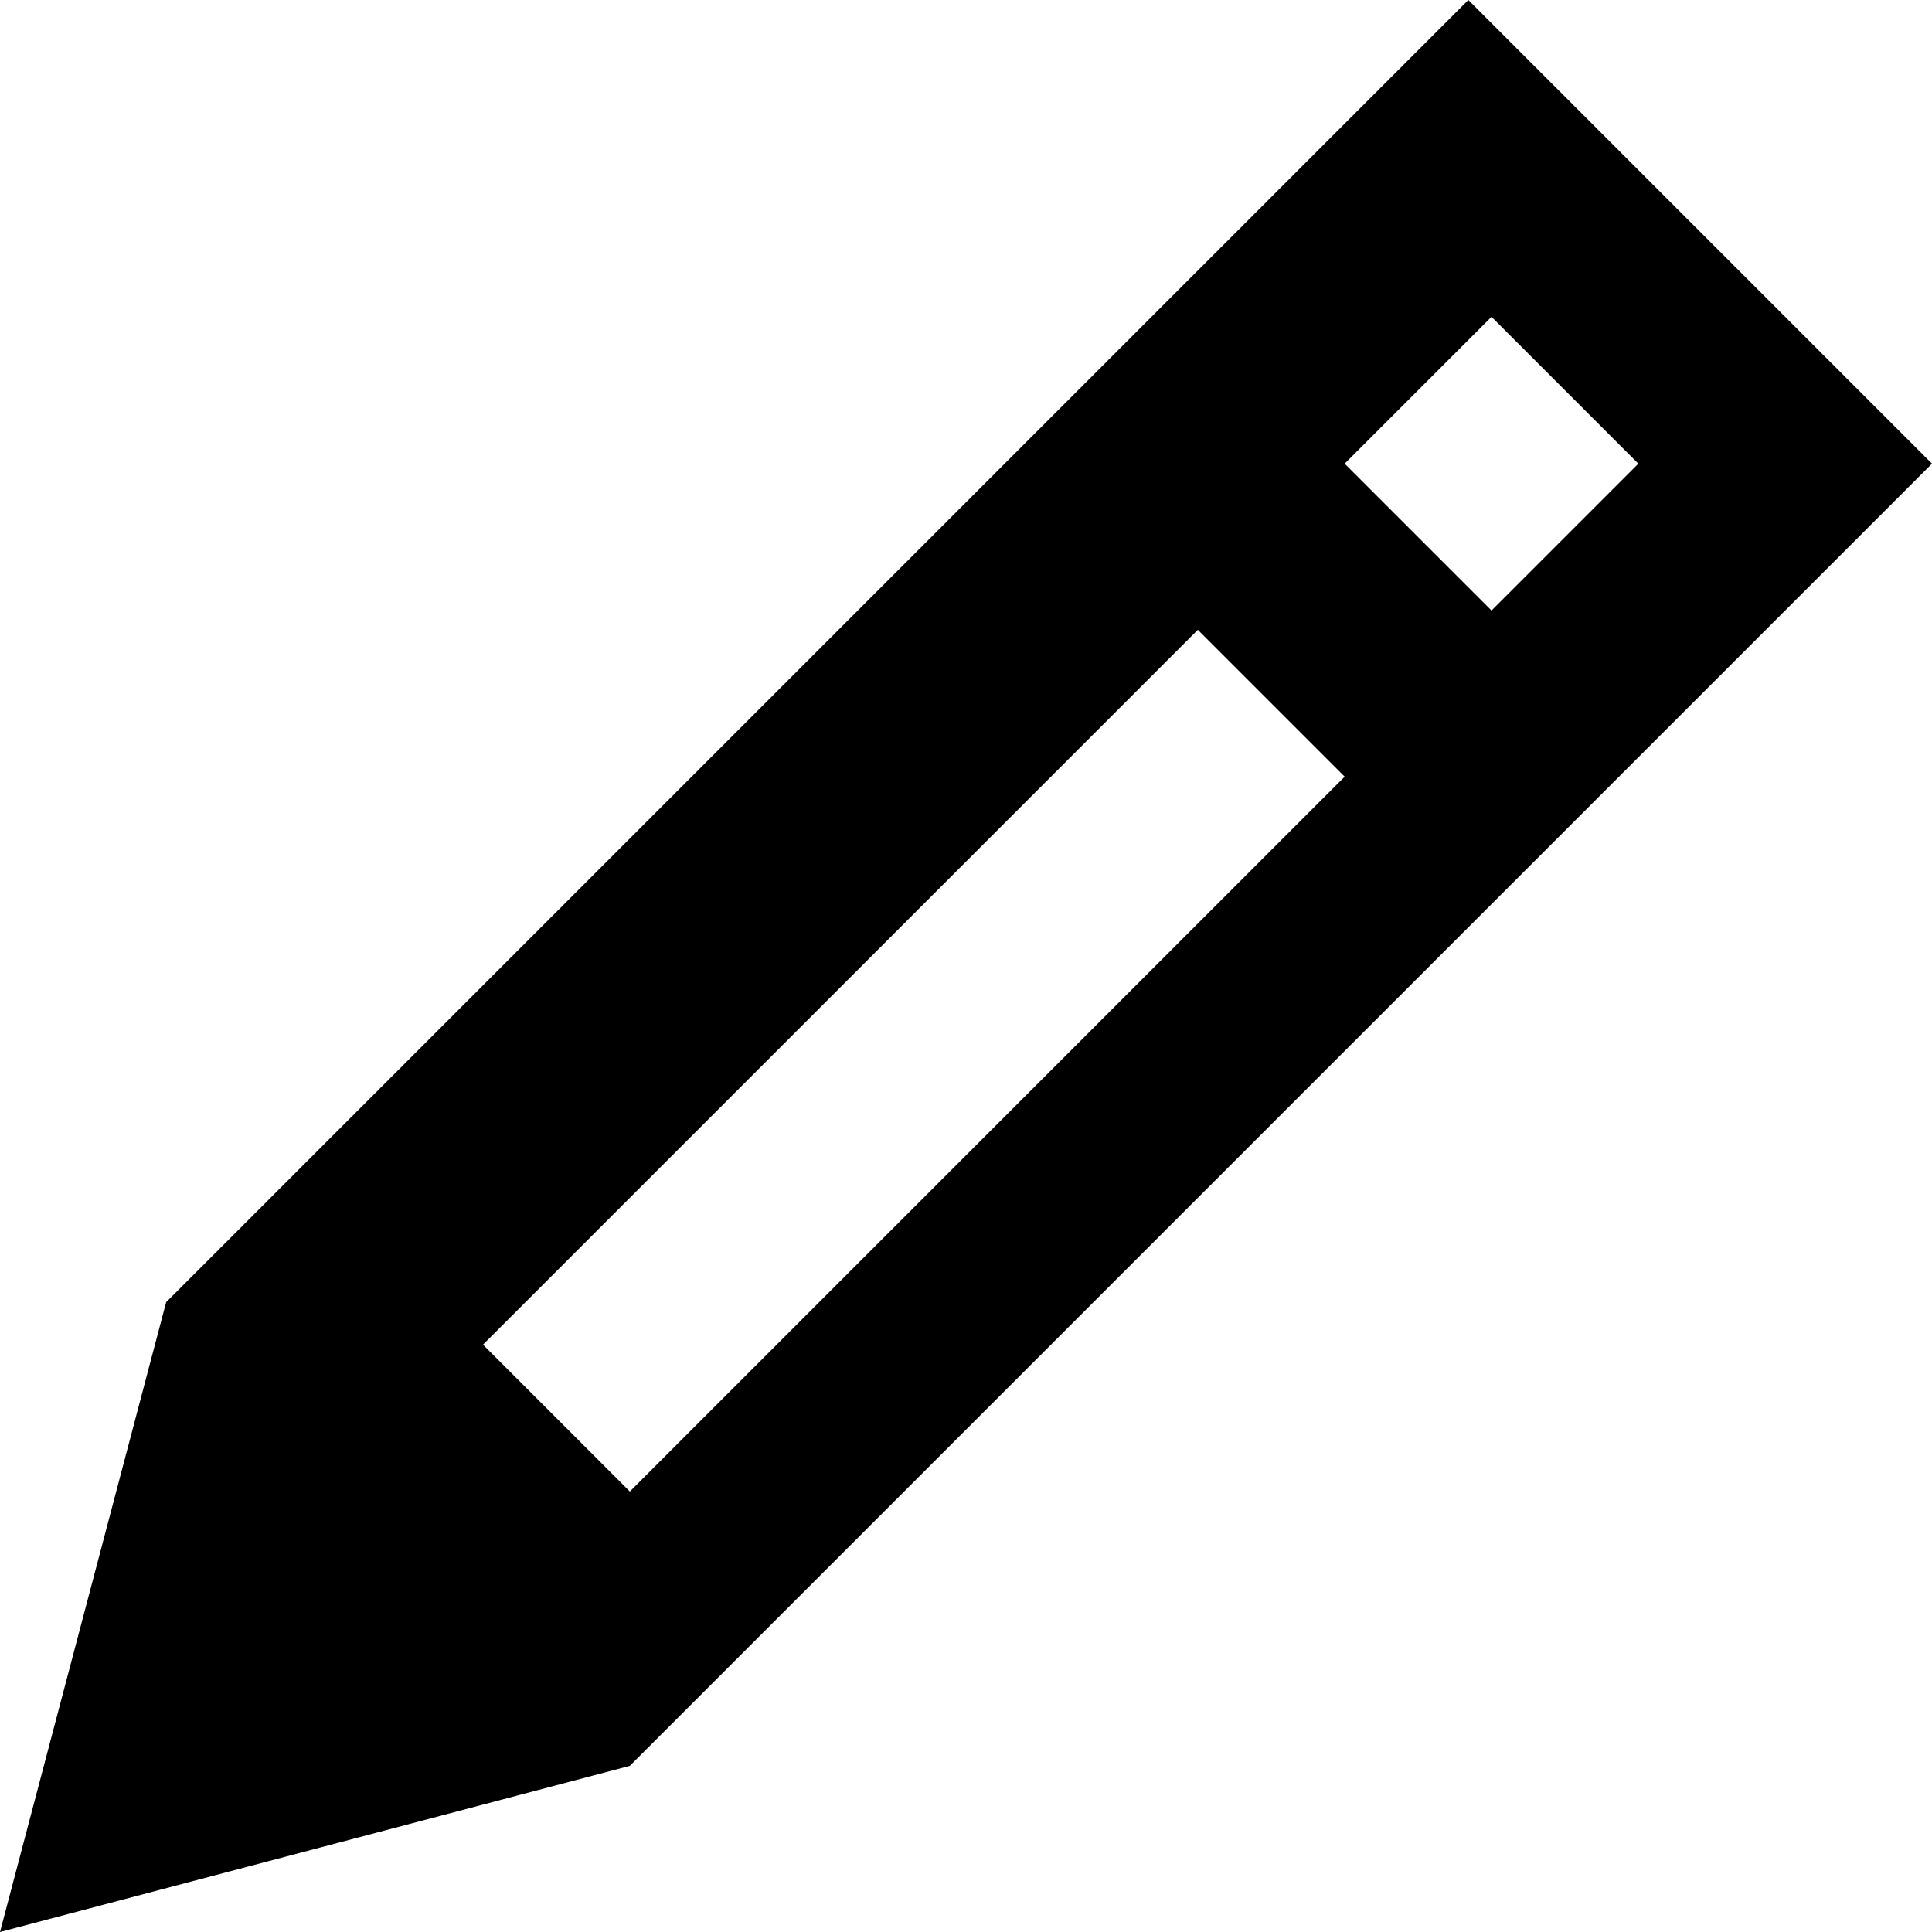 <svg class="svg" xmlns="http://www.w3.org/2000/svg" viewBox="-327.6 294.3 50 50" enable-background="new -327.6 294.3 50 50"><path d="M-289.6 294.3l-11.4 11.4-22.3 22.3-4.3 16.3 16.3-4.3 26.1-26.1 7.6-7.6-12-12zm-21.7 38.6l-3.8-3.8 18.5-18.5 3.8 3.8-18.5 18.5zm22.3-22.8l-3.8-3.8 3.8-3.8 3.8 3.8-3.8 3.8z"/></svg>